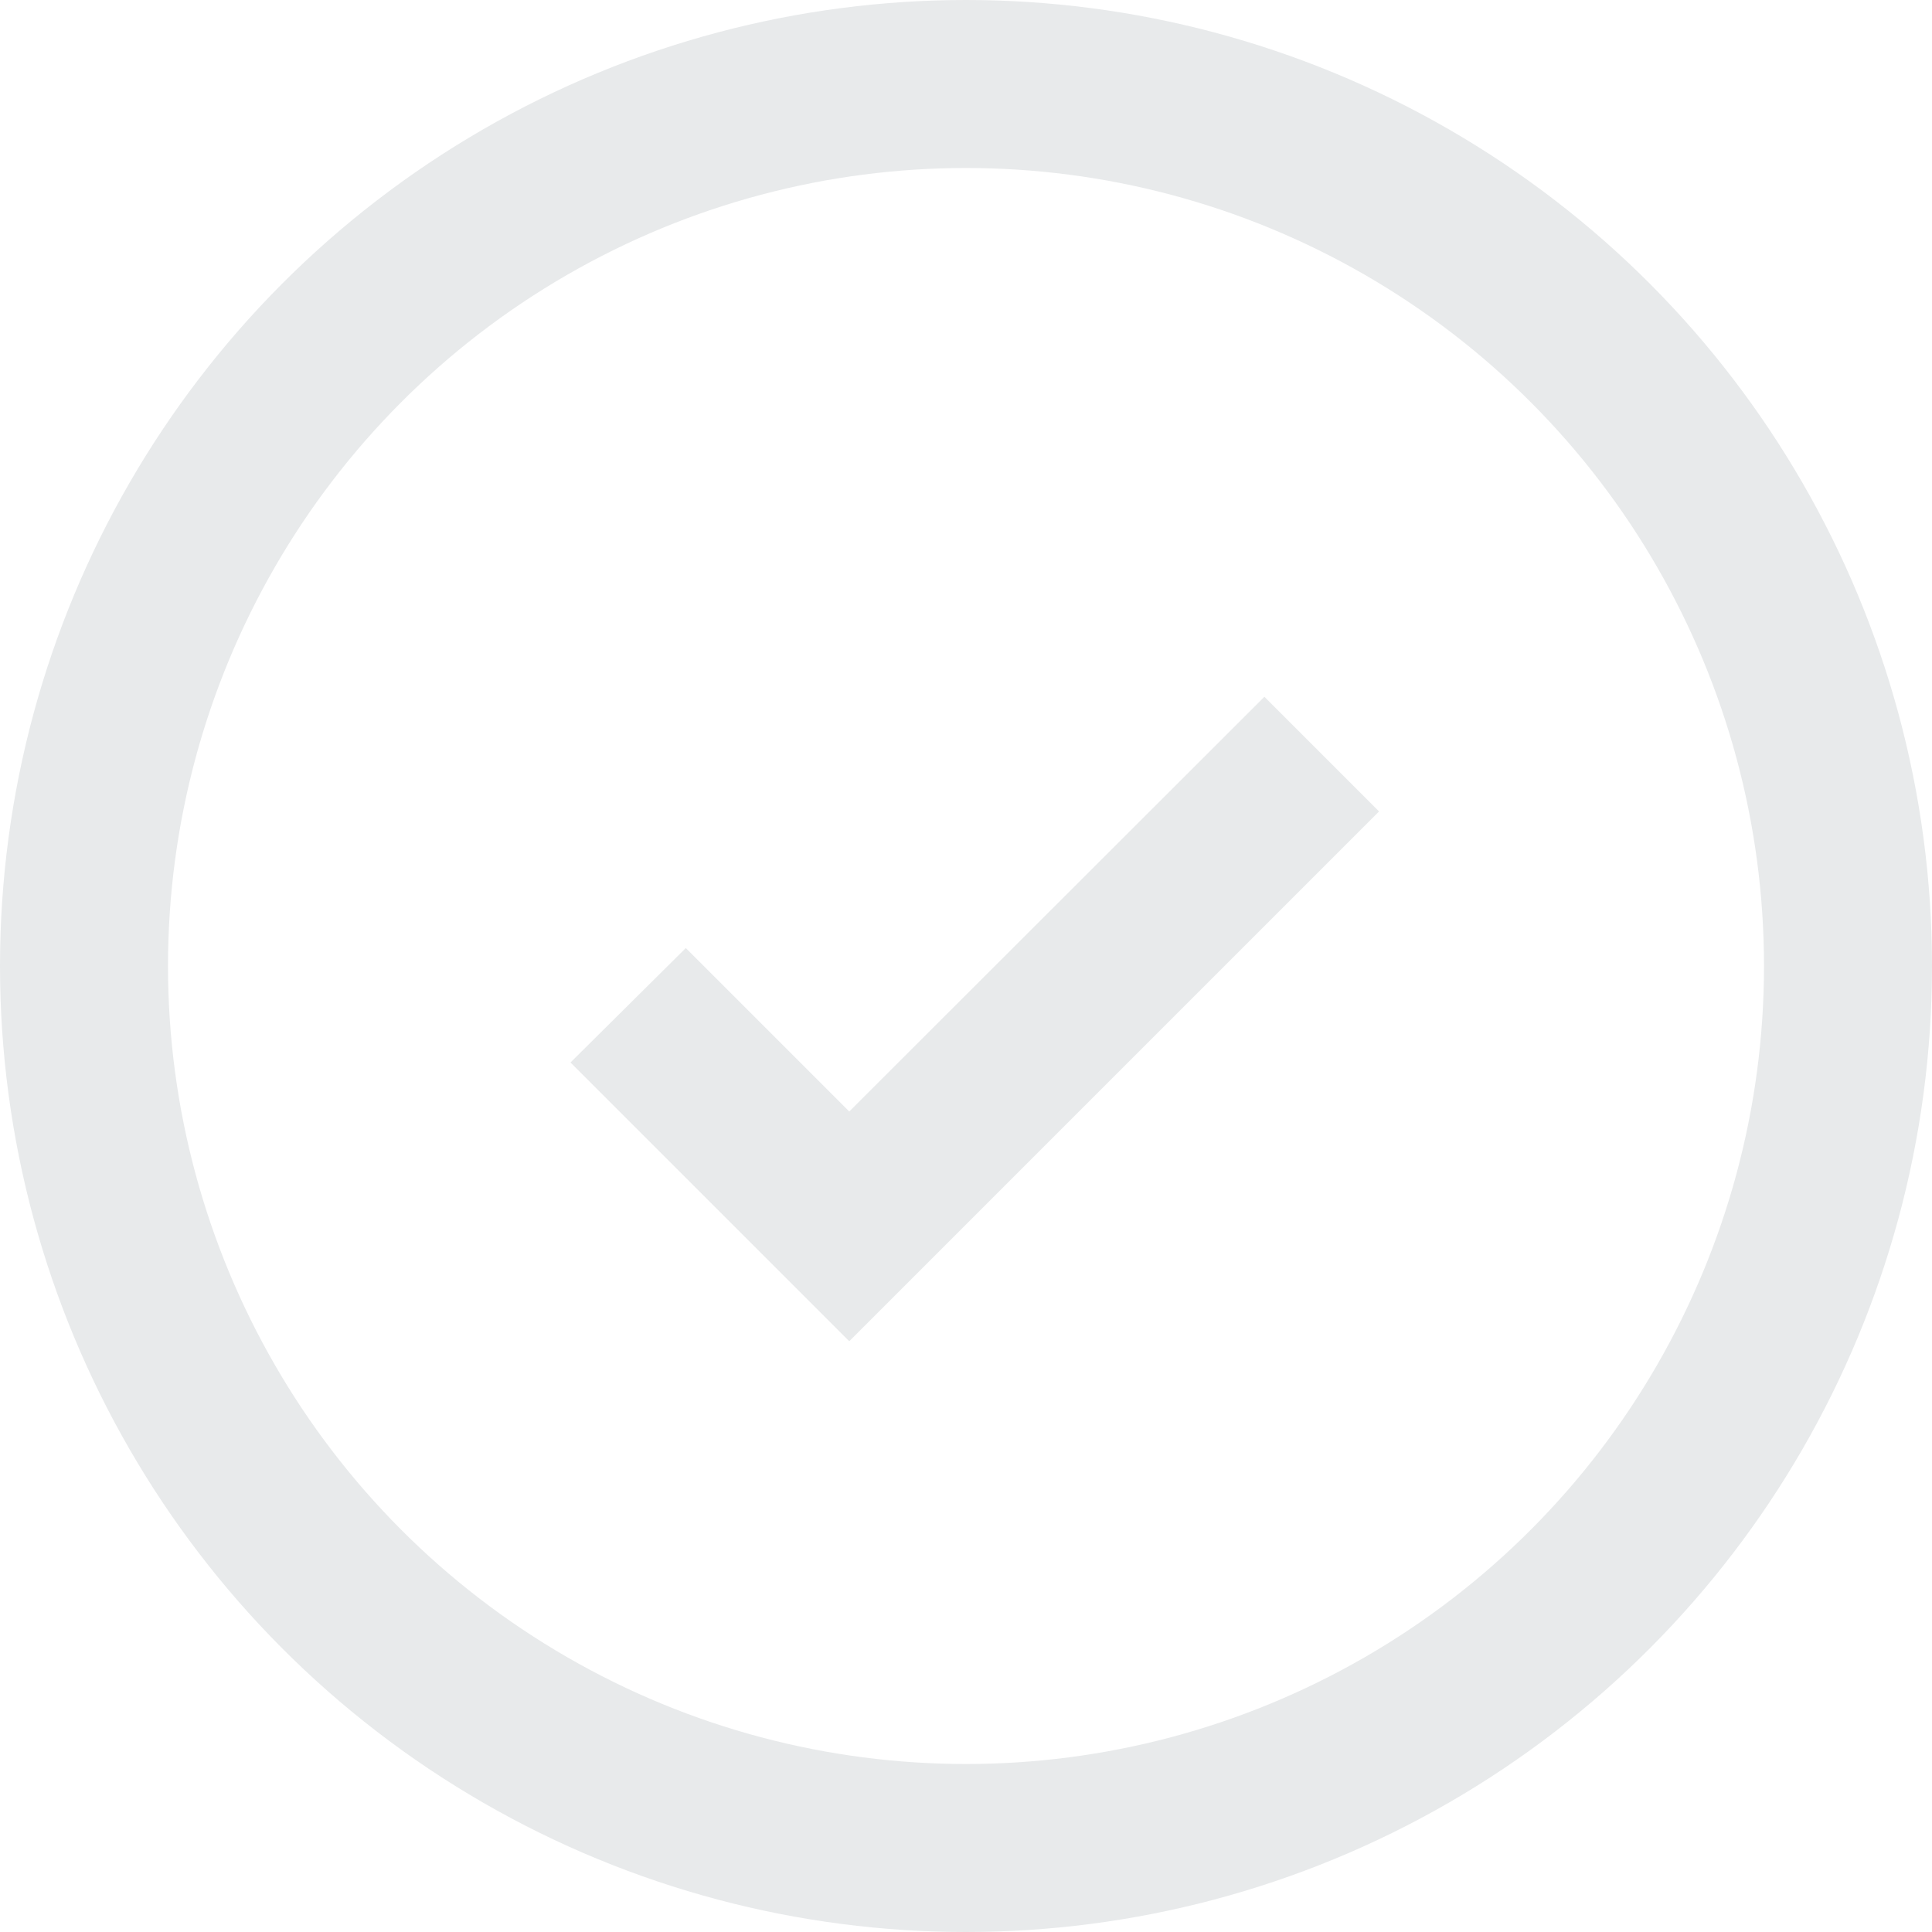 <svg xmlns="http://www.w3.org/2000/svg" width="23" height="23" viewBox="0 0 23 23">
    <g fill="none" stroke="#e8eaeb">
        <path d="M7.725 13.324l-1.947-1.947-.663.658 2.61 2.61 5.6-5.6-.658-.658z" transform="translate(-300 -405) translate(302.385 405.615)"/>
        <g stroke-width="2px" transform="translate(-300 -405) translate(300 405)">
            <circle cx="11.5" cy="11.5" r="11.5" stroke="none"/>
            <circle cx="11.5" cy="11.5" r="10.5"/>
        </g>
    </g>
</svg>
